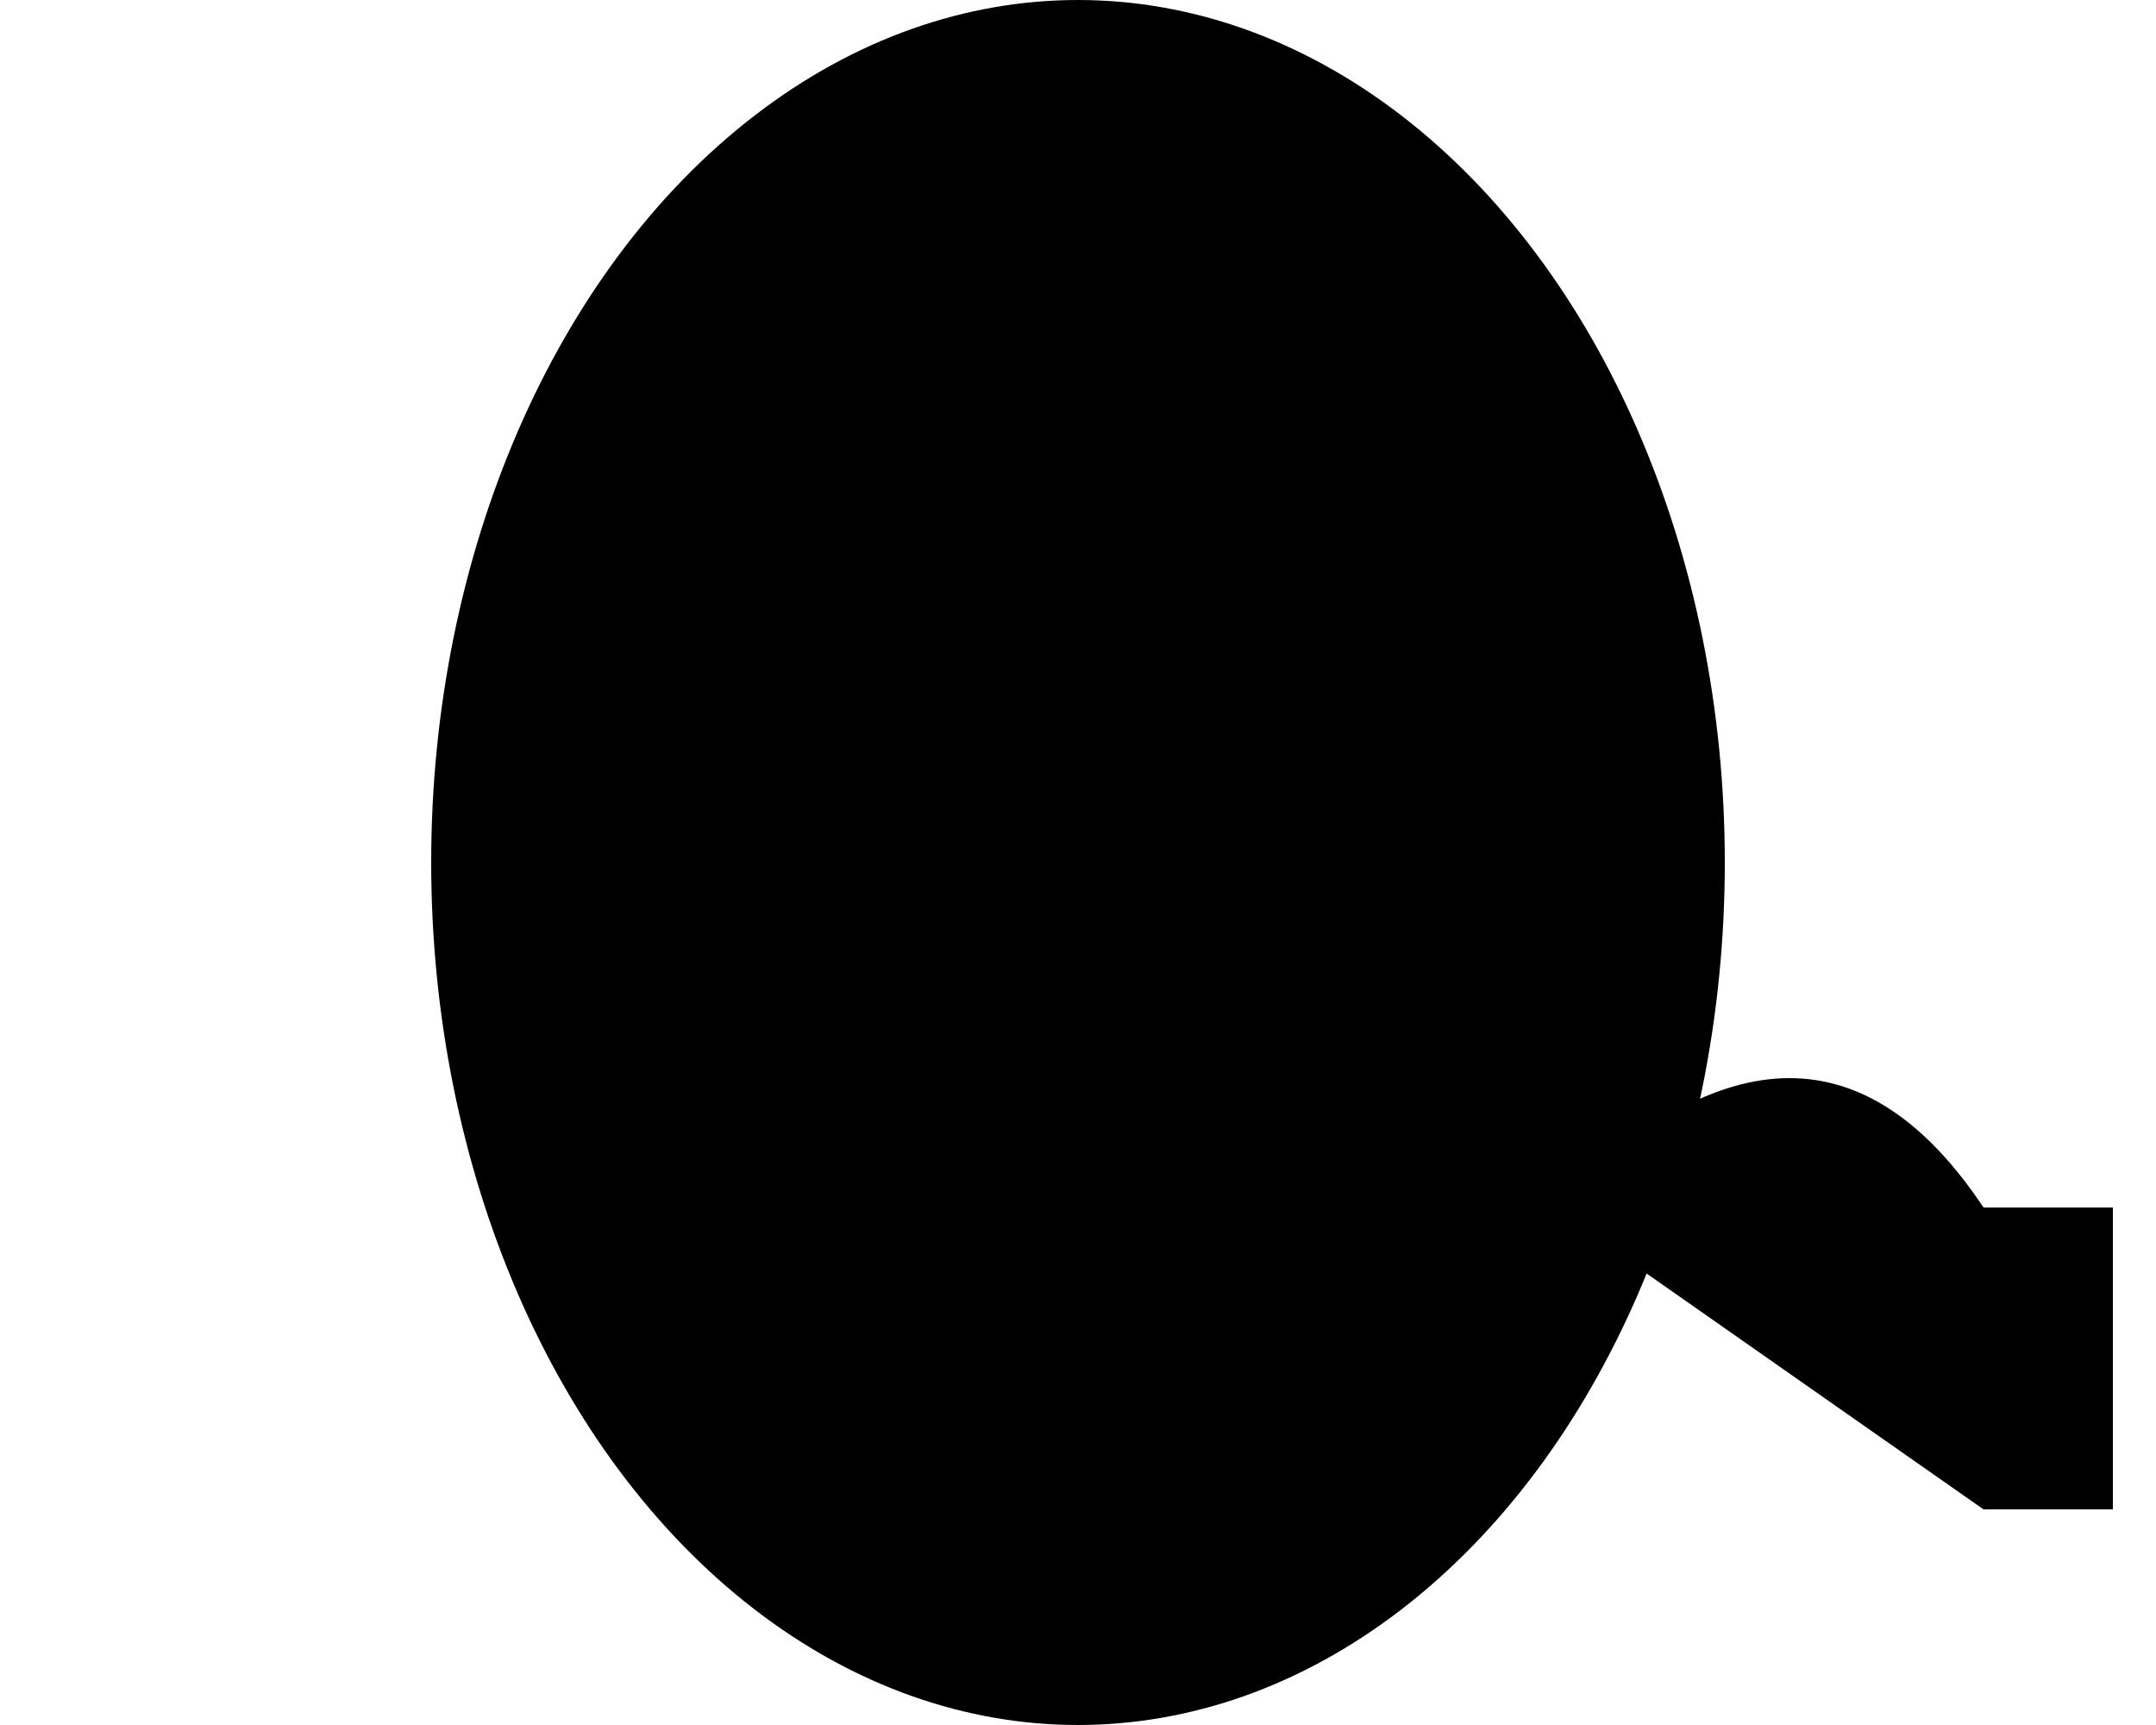 <svg width="500" height="400" xmlns="http://www.w3.org/2000/svg">
  <!-- Body -->
  <ellipse cx="250" cy="200" rx="150" ry="200"/>

  <!-- Head -->
  <circle cx="170" cy="100" r="40"/>

  <!-- Pouch -->
  <path d="M360,280 Q420,220 460,280 H490 V350 H460 Z"/>
</svg>